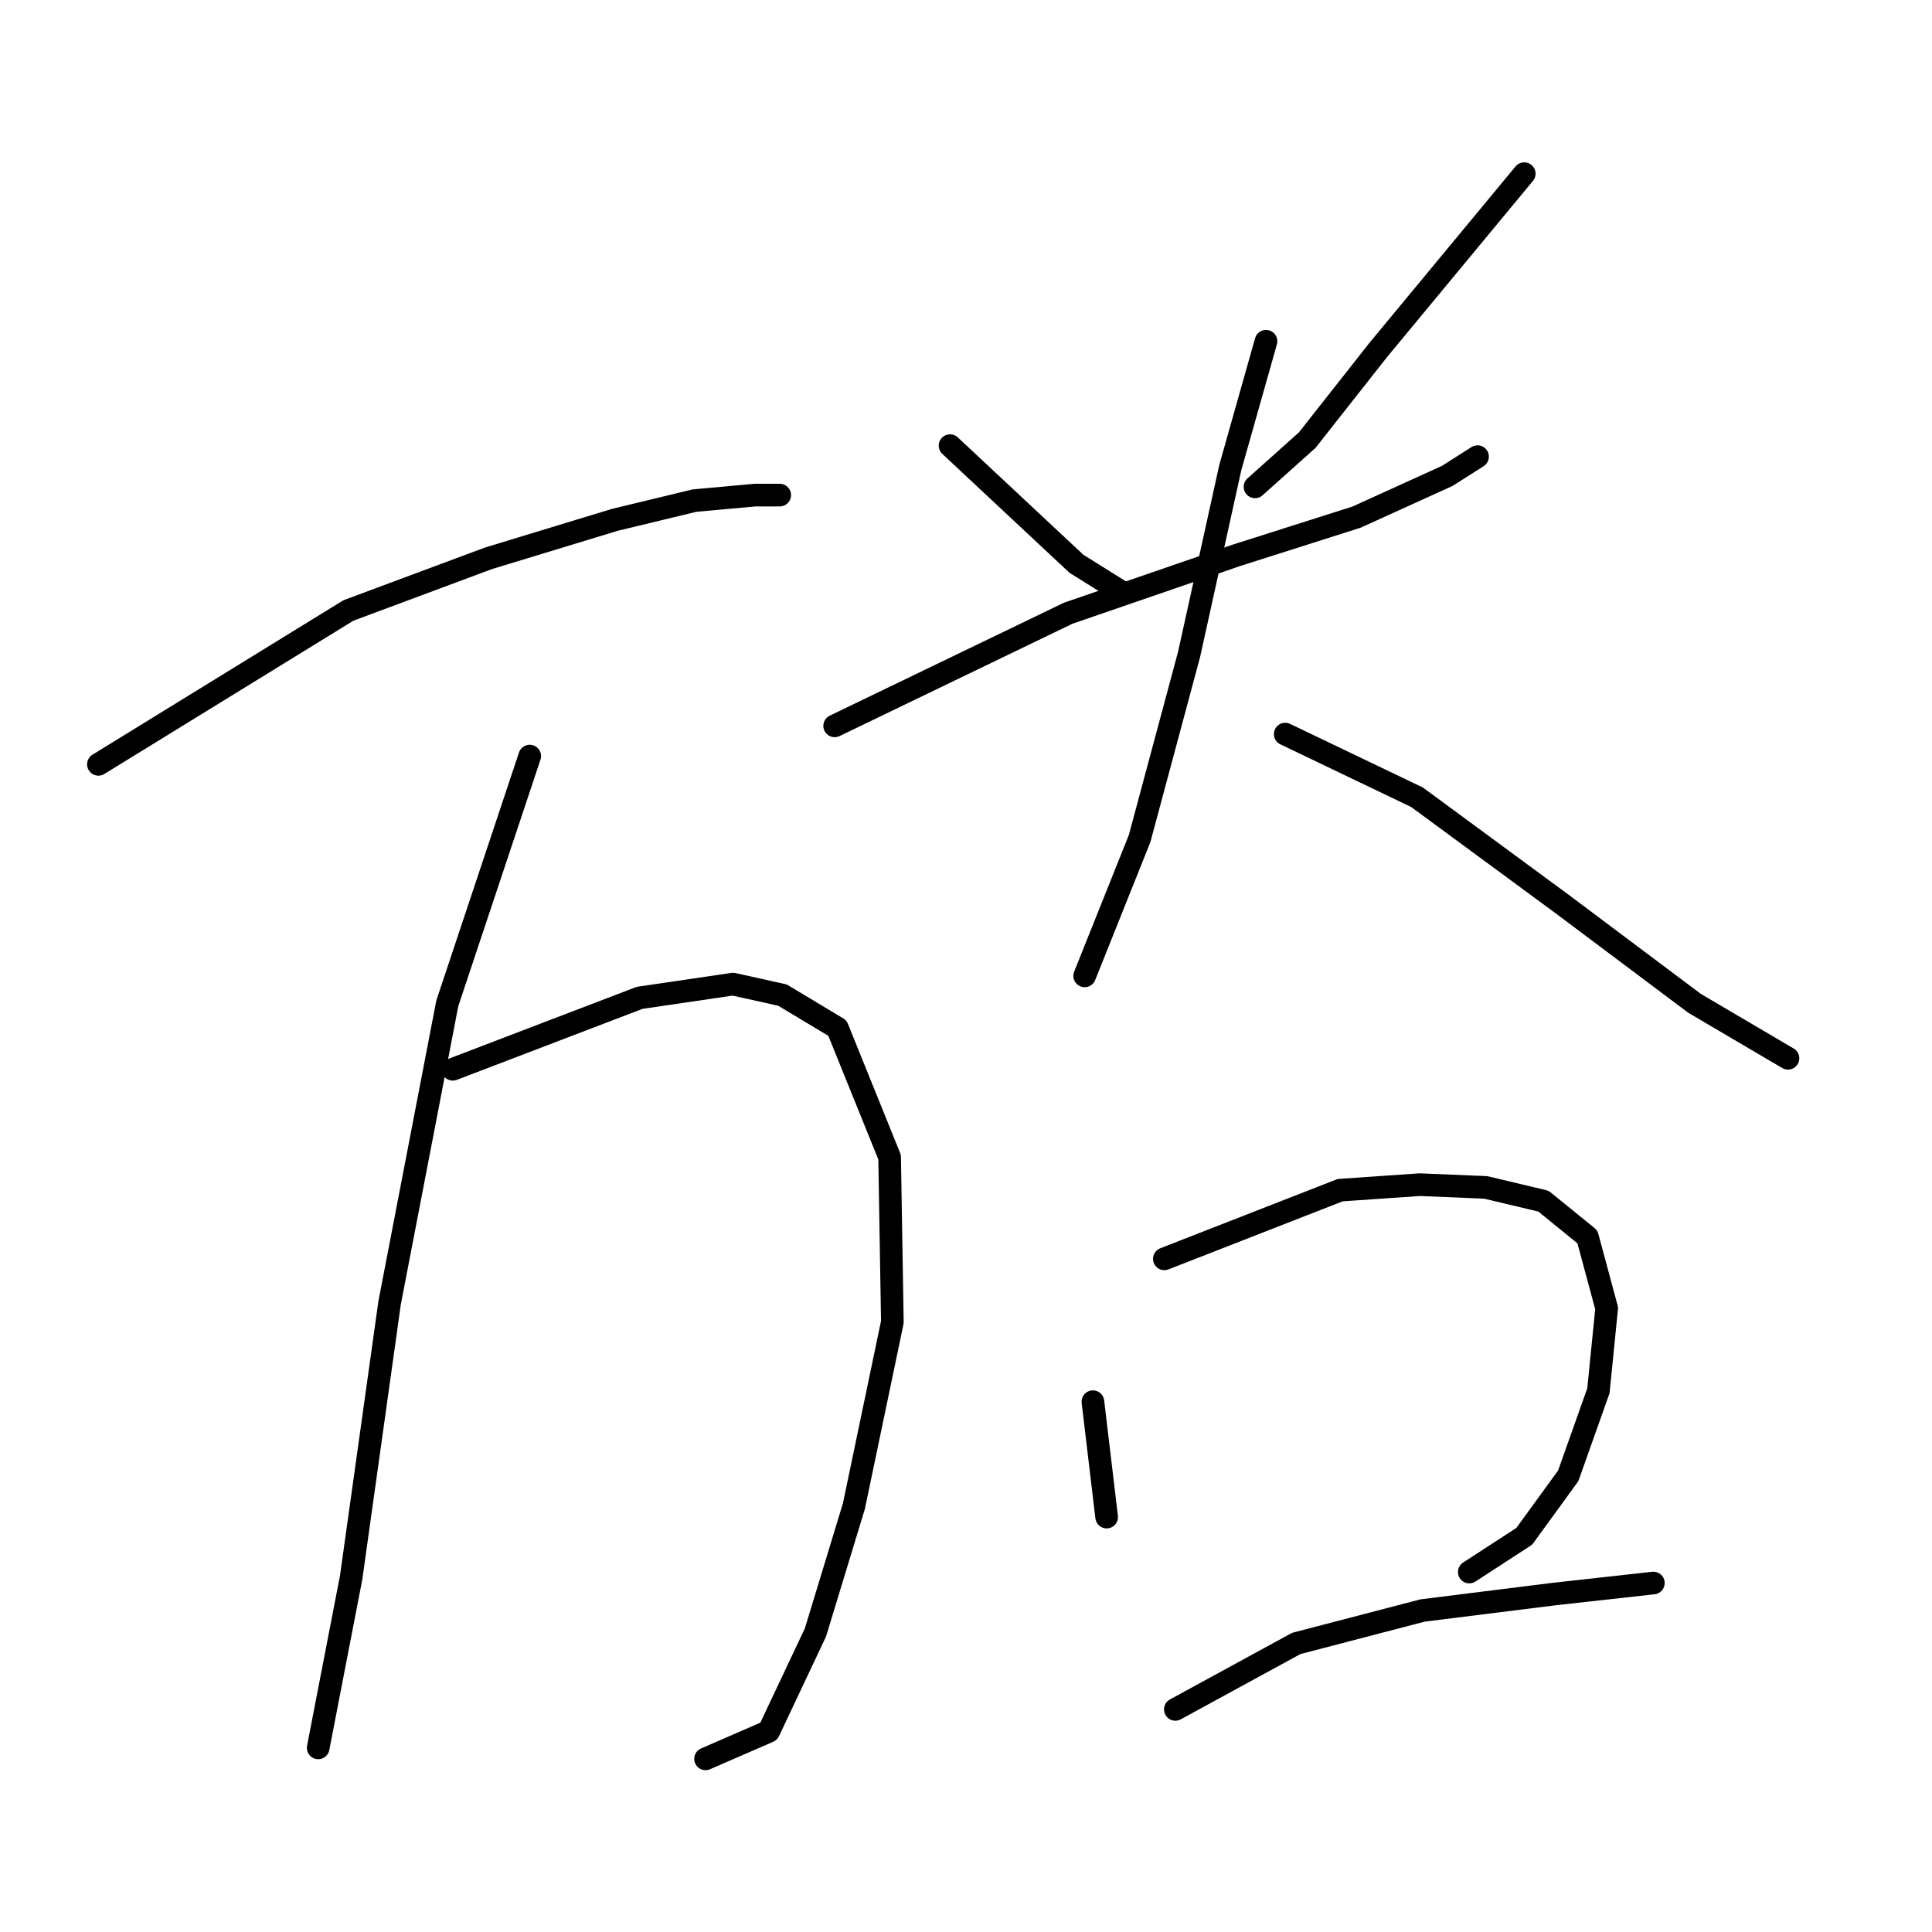 <?xml version="1.0" standalone="no"?>
    <svg width="256" height="256" xmlns="http://www.w3.org/2000/svg" version="1.1">
    <polyline stroke="black" stroke-width="3" stroke-linecap="round" fill="transparent" stroke-linejoin="round" points="13.039 101.278 46.165 80.892 64.731 73.976 81.476 68.879 92.033 66.331 100.042 65.603 103.318 65.603 103.318 65.603 " />
        <polyline stroke="black" stroke-width="3" stroke-linecap="round" fill="transparent" stroke-linejoin="round" points="59.998 141.685 84.752 132.22 97.129 130.4 103.682 131.856 110.962 136.225 117.879 153.334 118.243 175.176 113.147 199.566 108.05 216.311 101.862 229.416 93.489 233.056 93.489 233.056 " />
        <polyline stroke="black" stroke-width="3" stroke-linecap="round" fill="transparent" stroke-linejoin="round" points="70.191 100.186 59.27 132.948 51.626 172.628 46.529 209.031 42.161 231.6 42.161 231.6 " />
        <polyline stroke="black" stroke-width="3" stroke-linecap="round" fill="transparent" stroke-linejoin="round" points="125.888 59.051 142.633 74.704 148.457 78.344 148.457 78.344 " />
        <polyline stroke="black" stroke-width="3" stroke-linecap="round" fill="transparent" stroke-linejoin="round" points="201.97 23.012 182.676 46.309 173.211 58.322 166.295 64.511 166.295 64.511 " />
        <polyline stroke="black" stroke-width="3" stroke-linecap="round" fill="transparent" stroke-linejoin="round" points="110.598 96.181 141.541 81.256 163.747 73.612 179.764 68.515 191.777 63.055 195.781 60.507 195.781 60.507 " />
        <polyline stroke="black" stroke-width="3" stroke-linecap="round" fill="transparent" stroke-linejoin="round" points="167.751 45.217 163.019 61.963 157.558 86.717 151.006 111.107 143.725 129.308 143.725 129.308 " />
        <polyline stroke="black" stroke-width="3" stroke-linecap="round" fill="transparent" stroke-linejoin="round" points="170.299 97.274 187.773 105.646 207.066 119.843 224.54 132.948 236.917 140.229 236.917 140.229 " />
        <polyline stroke="black" stroke-width="3" stroke-linecap="round" fill="transparent" stroke-linejoin="round" points="144.817 185.733 146.637 201.022 146.637 201.022 " />
        <polyline stroke="black" stroke-width="3" stroke-linecap="round" fill="transparent" stroke-linejoin="round" points="154.282 166.803 177.58 157.702 188.137 156.974 196.873 157.338 204.518 159.159 210.342 163.891 212.891 173.356 211.799 184.277 207.794 195.561 201.97 203.57 194.689 208.302 194.689 208.302 " />
        <polyline stroke="black" stroke-width="3" stroke-linecap="round" fill="transparent" stroke-linejoin="round" points="155.738 226.504 171.755 217.767 188.501 213.399 205.974 211.215 219.079 209.759 219.079 209.759 " />
        </svg>